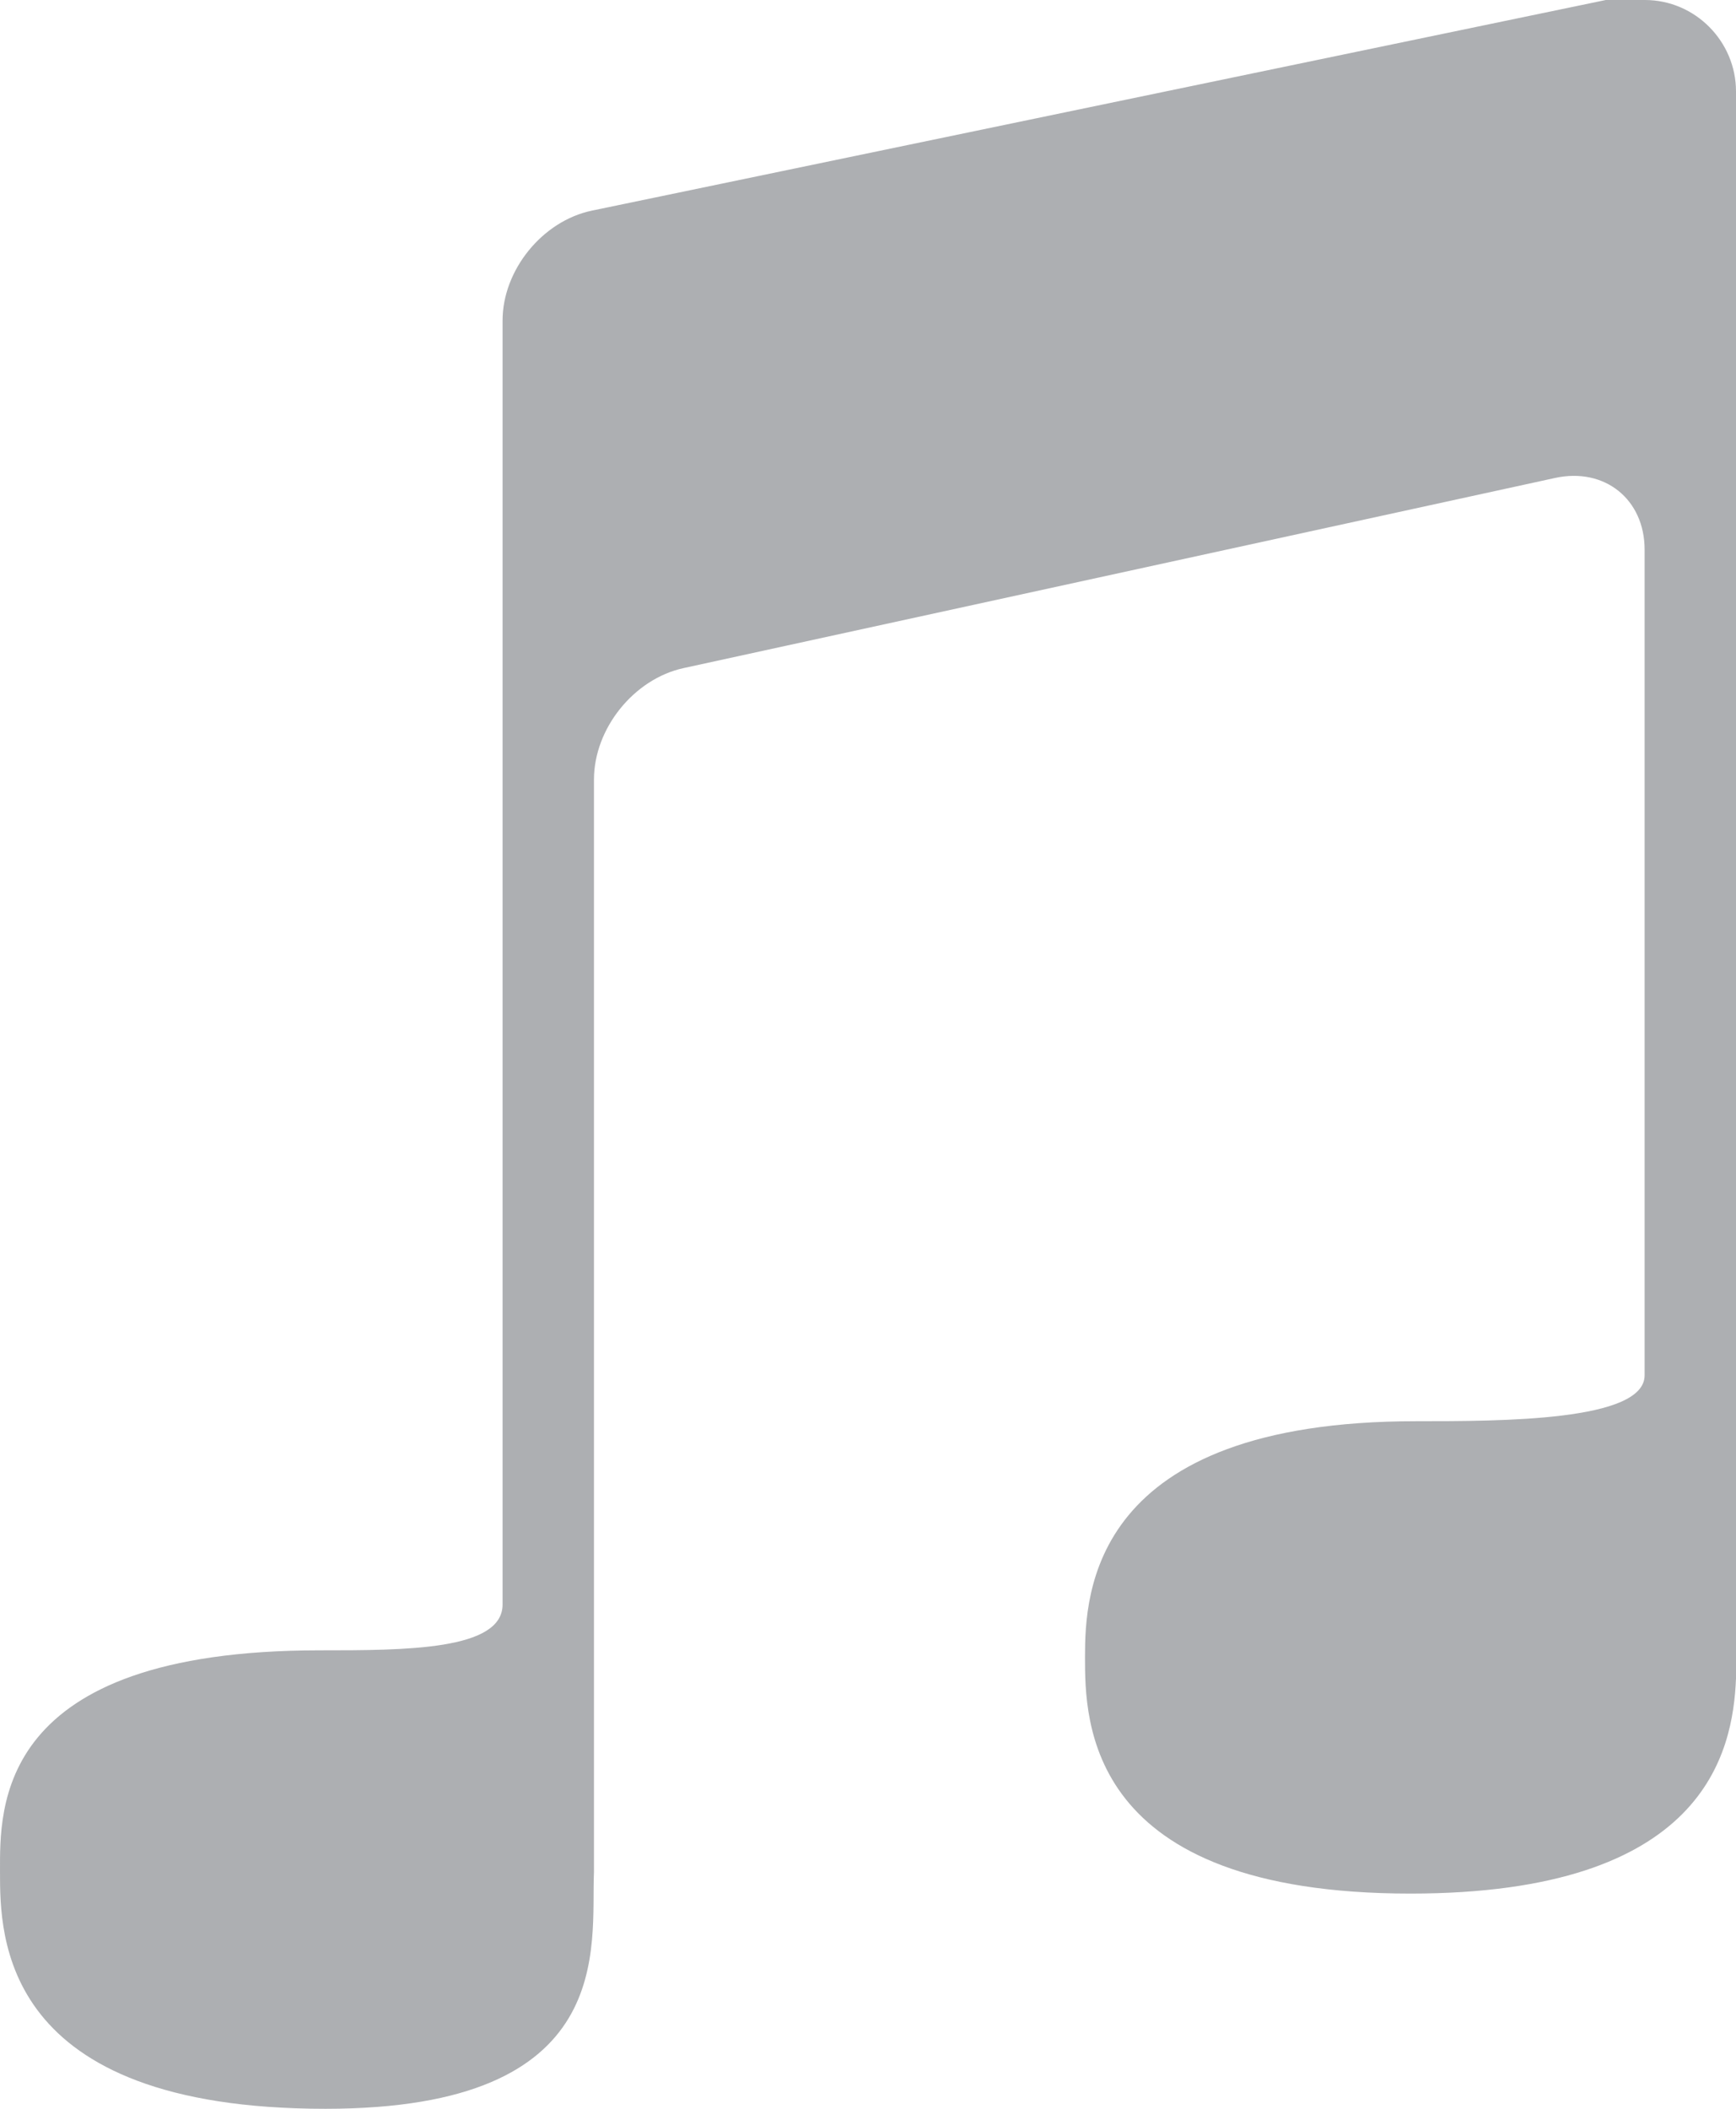 <?xml version="1.0" encoding="utf-8"?>
<svg width="14px" height="17px" viewbox="0 0 14 17" version="1.1" xmlns:xlink="http://www.w3.org/1999/xlink" xmlns="http://www.w3.org/2000/svg">
  <path d="M14 0.737L14 13.531C13.975 14.133 13.745 15.265 11.375 15.265C8.75 15.265 8.75 13.87 8.75 13.357C8.75 12.845 8.796 11.457 11.421 11.457C12.112 11.457 13.263 11.457 13.263 11.087C13.263 11.087 13.263 4.431 13.263 4.431C13.263 4.025 12.941 3.766 12.541 3.853L5.512 5.386C5.113 5.473 4.79 5.872 4.79 6.285L4.79 15.092C4.764 15.689 4.993 17 2.625 17C5.29187e-05 17 5.29187e-05 15.606 5.29187e-05 15.092C5.29187e-05 14.578 -0.046 13.304 2.579 13.304C3.27 13.304 4.053 13.304 4.053 12.935C4.053 12.935 4.053 5.913 4.053 5.913L4.053 2.584C4.053 2.177 4.375 1.781 4.773 1.698L12.95 0L13.265 0C13.671 0 14 0.334 14 0.737Z" id="music" fill="#ADAFB2" fill-rule="evenodd" stroke="none" />
</svg>